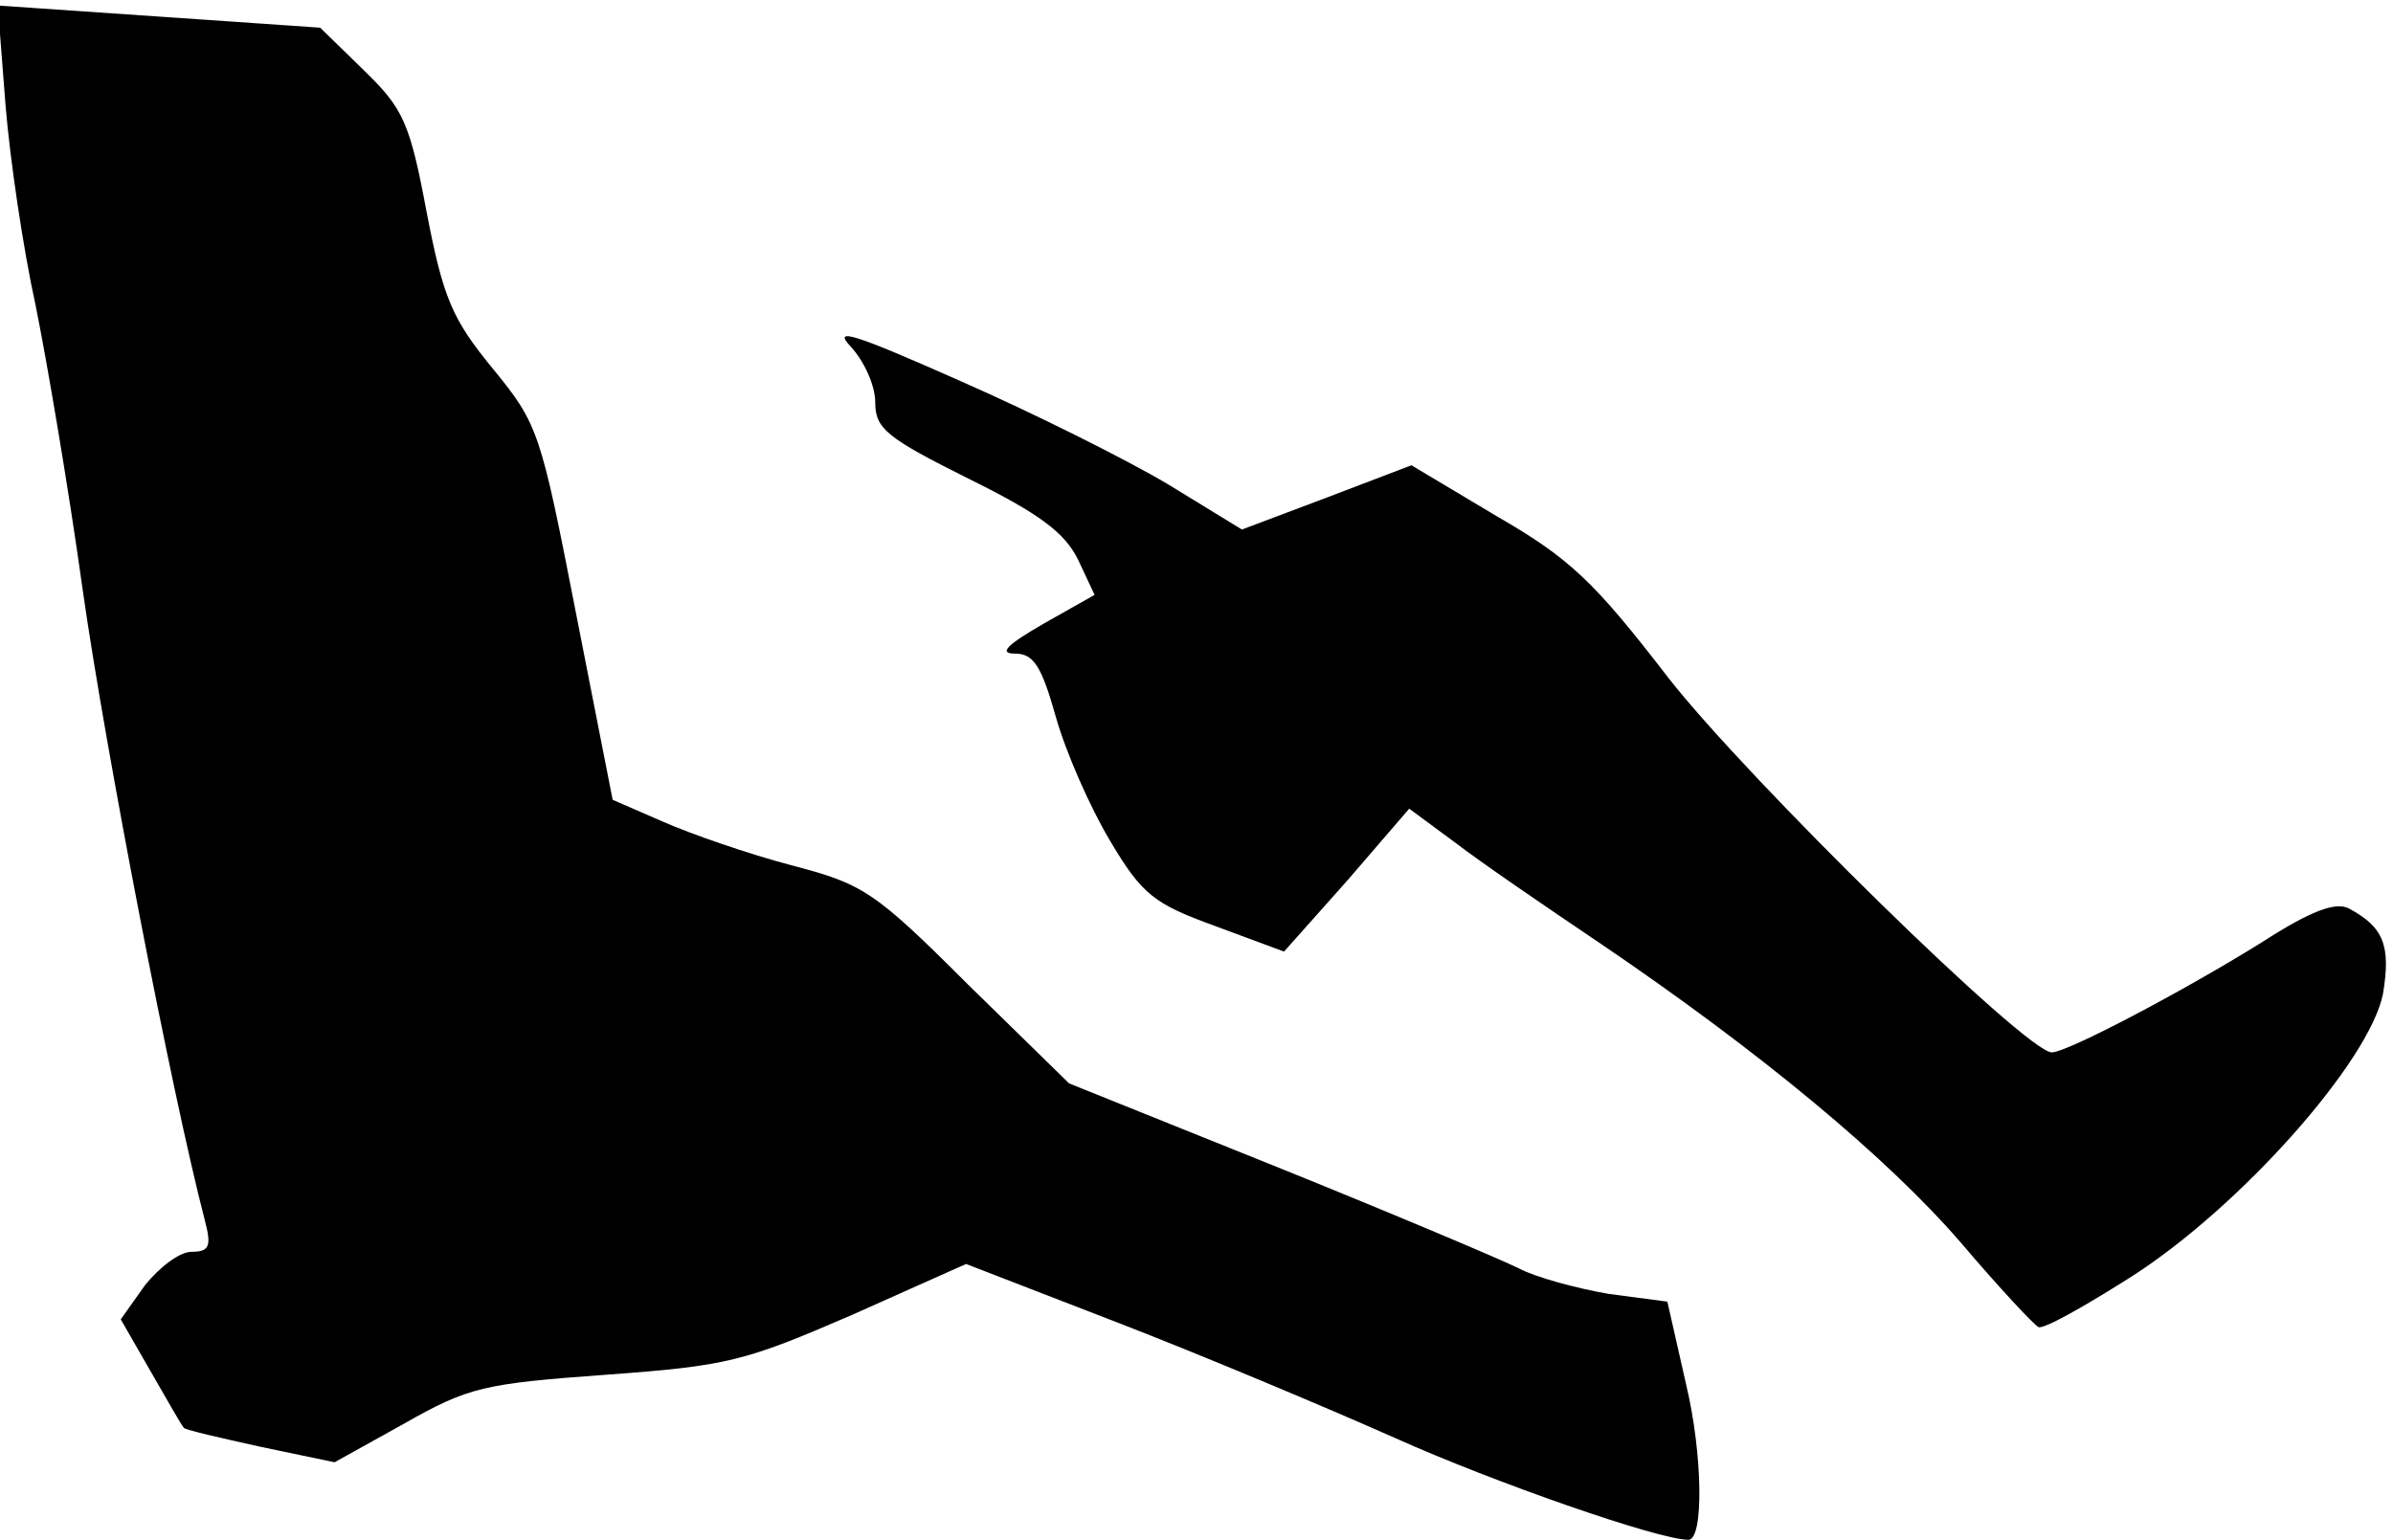 <?xml version="1.0" standalone="no"?>
<!DOCTYPE svg PUBLIC "-//W3C//DTD SVG 20010904//EN"
 "http://www.w3.org/TR/2001/REC-SVG-20010904/DTD/svg10.dtd">
<svg version="1.0" xmlns="http://www.w3.org/2000/svg"
 width="216pt" height="139pt" viewBox="0 0 216 139"
 preserveAspectRatio="xMidYMid meet">
<g transform="translate(0,139) scale(0.1,-0.1)"
fill="#000000" stroke="none">
<path fill="#000000" stroke="none" d="M5 1295 c4 -49 16 -130 27 -180 10 -49
30 -166 43 -260 20 -140 80 -452 110 -567 6 -23 4 -28 -12 -28 -11 0 -29 -14
-42 -30 l-22 -31 27 -47 c15 -26 28 -49 30 -51 2 -2 33 -9 69 -17 l67 -14 63
35 c58 33 72 36 182 44 110 8 125 12 222 54 l103 46 137 -53 c75 -29 187 -76
250 -104 89 -40 238 -92 265 -92 14 0 13 77 -2 140 l-17 75 -53 7 c-29 5 -66
15 -81 23 -16 8 -113 49 -217 91 l-189 76 -91 89 c-85 85 -95 91 -160 108 -38
10 -90 28 -115 39 l-46 20 -33 168 c-32 164 -34 171 -75 221 -37 45 -45 64
-60 142 -15 80 -21 93 -56 127 l-40 39 -145 10 -146 10 7 -90z"/>
<path fill="#000000" stroke="none" d="M768 1077 c12 -13 22 -35 22 -50 0 -24
10 -32 84 -69 65 -32 87 -49 99 -73 l15 -32 -46 -26 c-33 -19 -41 -27 -26 -27
17 0 24 -11 37 -57 9 -32 31 -82 49 -112 29 -49 40 -57 95 -77 l62 -23 57 64
56 65 42 -31 c22 -17 82 -58 131 -91 143 -97 259 -193 326 -271 34 -40 65 -73
69 -75 5 -2 42 19 83 45 99 63 216 195 228 256 7 43 1 60 -31 77 -12 6 -34 -2
-79 -31 -69 -43 -175 -99 -189 -99 -23 0 -274 246 -346 338 -67 87 -89 108
-155 146 l-77 46 -76 -29 -77 -29 -67 41 c-37 22 -121 64 -187 93 -97 43 -116
49 -99 31z"/>
</g>
</svg>
